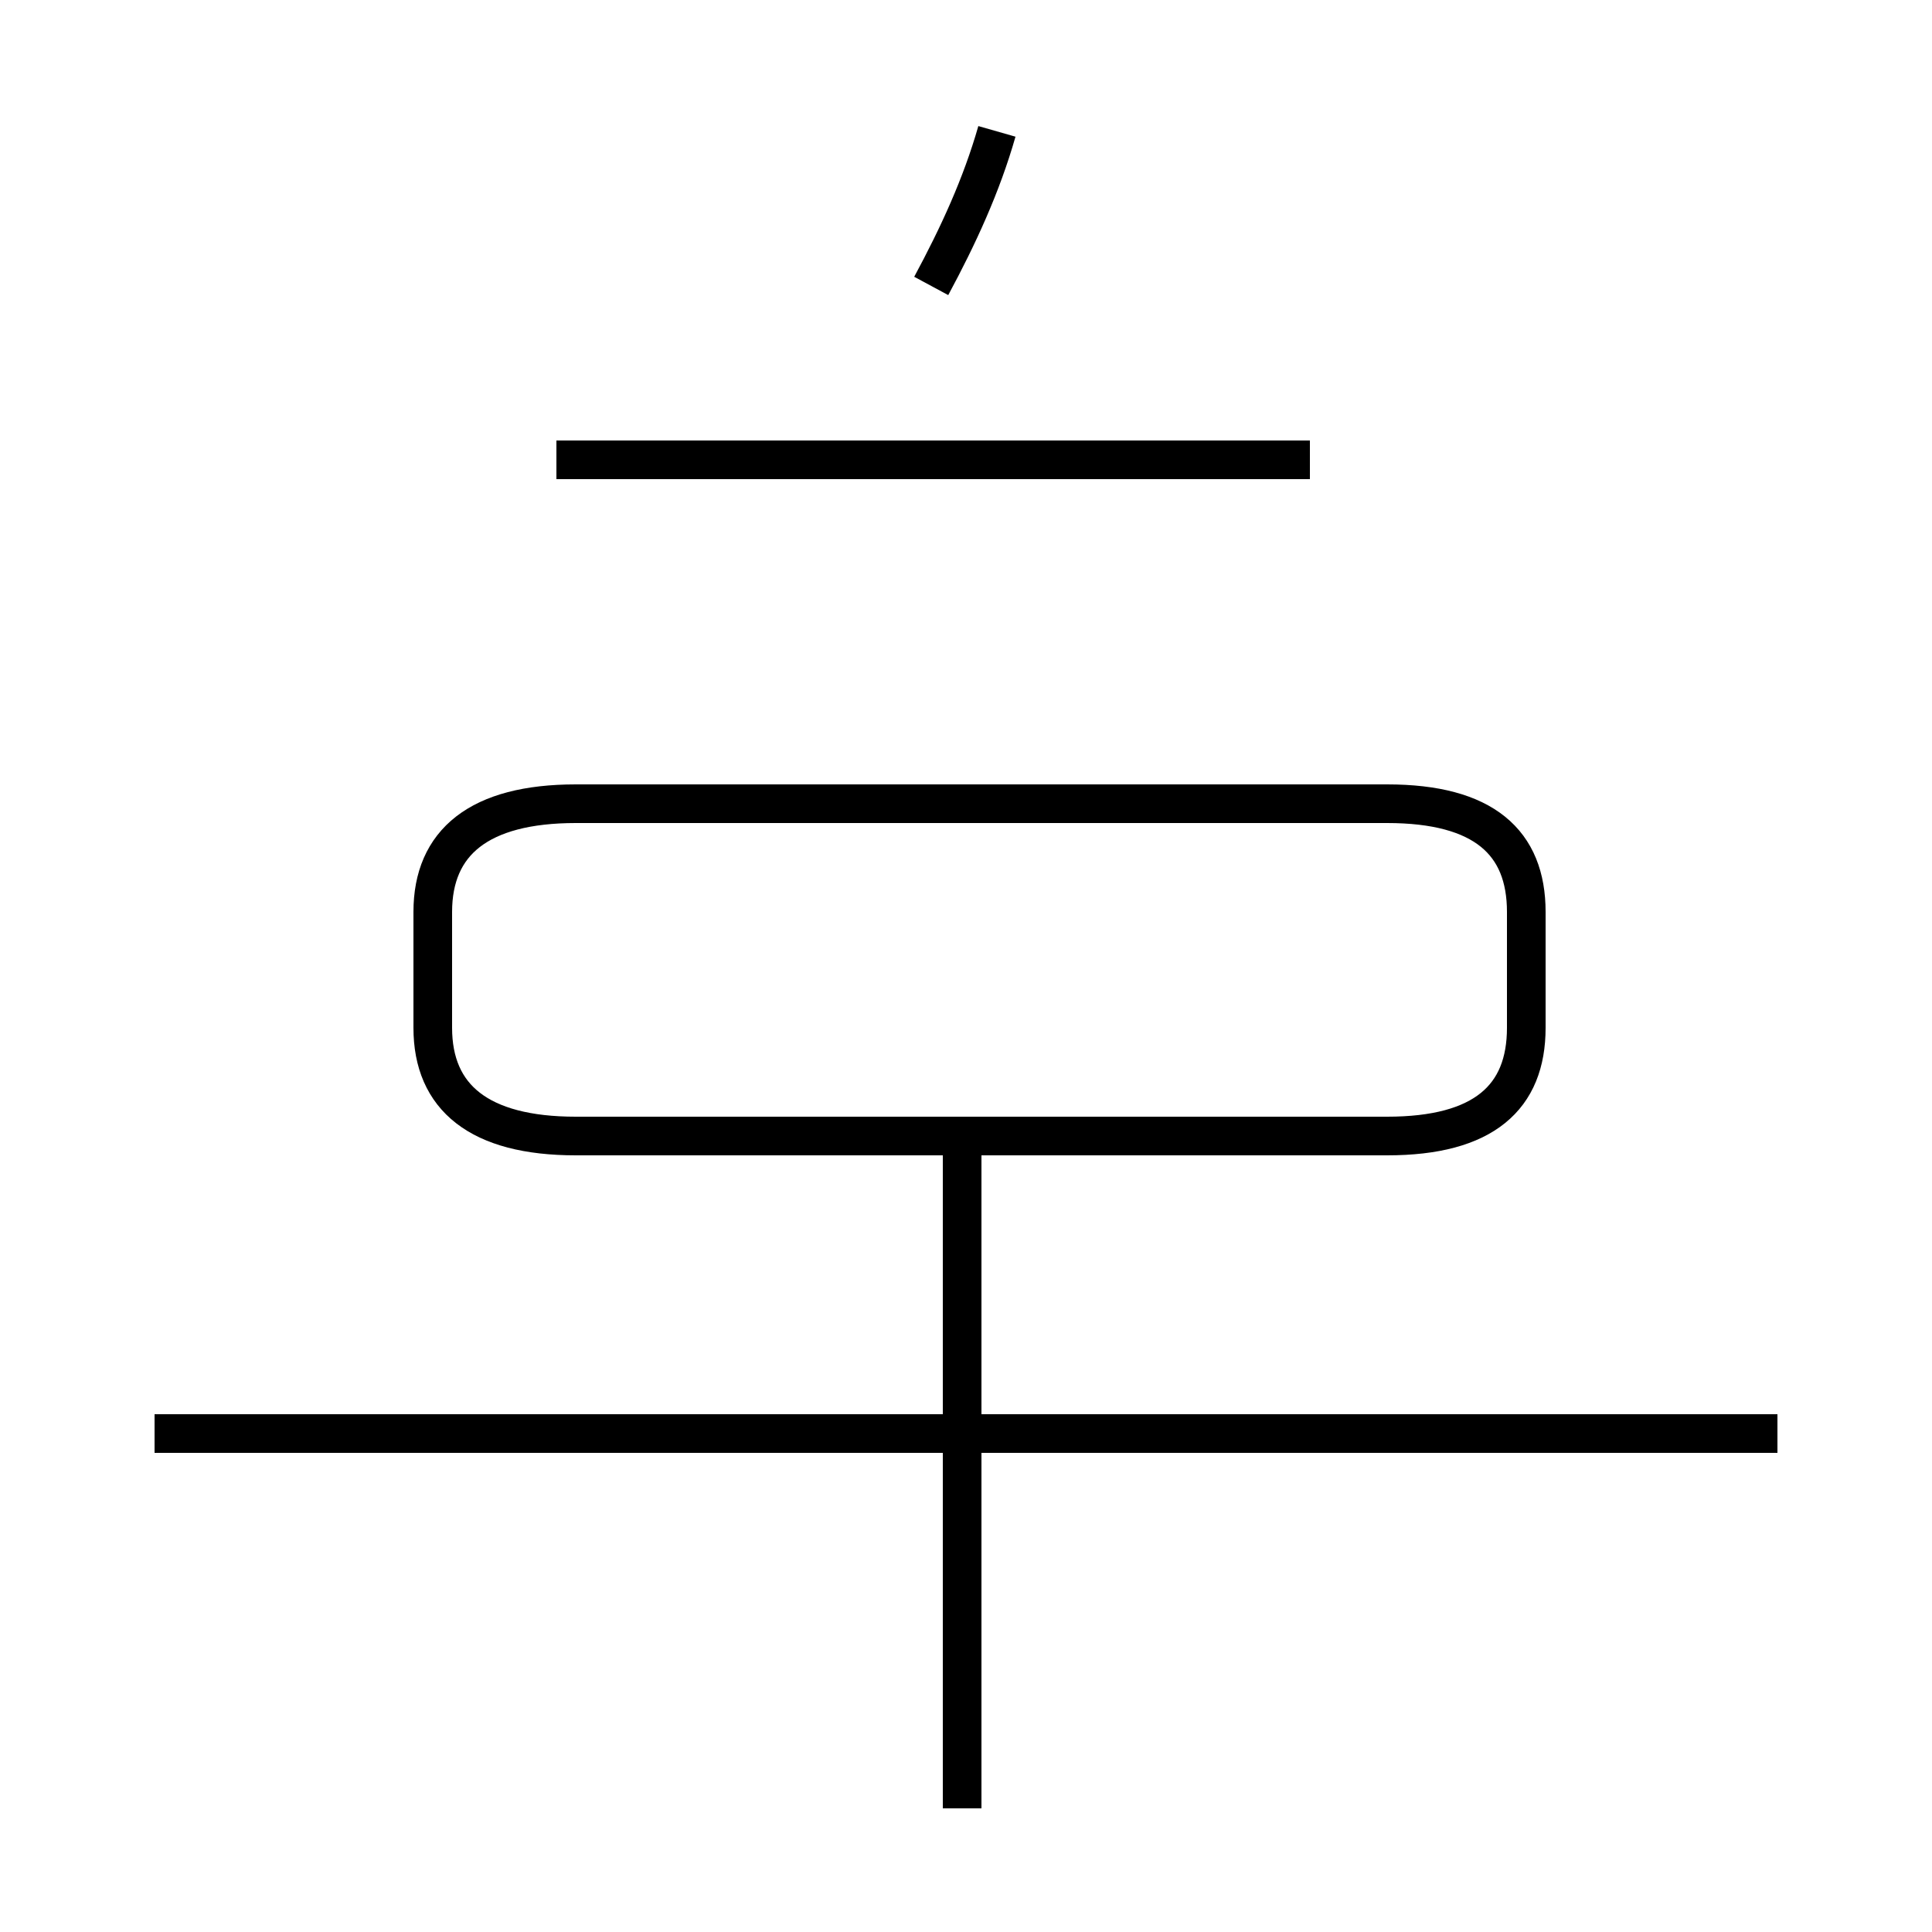 <?xml version='1.0' encoding='utf8'?>
<svg viewBox="0.0 -44.0 50.0 50.0" version="1.1" xmlns="http://www.w3.org/2000/svg">
<rect x="0.0" y="-44.0" width="50.0" height="50.0" fill="#808080" stroke="none"/>
<rect x="-1000" y="-1000" width="2000" height="2000" stroke="white" fill="white"/>
<g style="fill:none; stroke:#000000;  stroke-width:1">
<path d="M 24.1 36.6 C 24.8 37.9 25.4 39.2 25.8 40.6 M 46.0 6.9 L 4.0 6.9 M 14.9 14.6 L 35.9 14.6 C 38.4 14.6 39.5 15.6 39.5 17.4 L 39.5 20.4 C 39.5 22.2 38.4 23.2 35.9 23.2 L 14.9 23.2 C 12.4 23.2 11.2 22.2 11.2 20.4 L 11.2 17.4 C 11.2 15.6 12.4 14.6 14.9 14.6 Z M 33.9 32.1 L 14.4 32.1 M 24.9 -2.8 L 24.9 14.2" transform="scale(1, -1)" />
</g>
</svg>